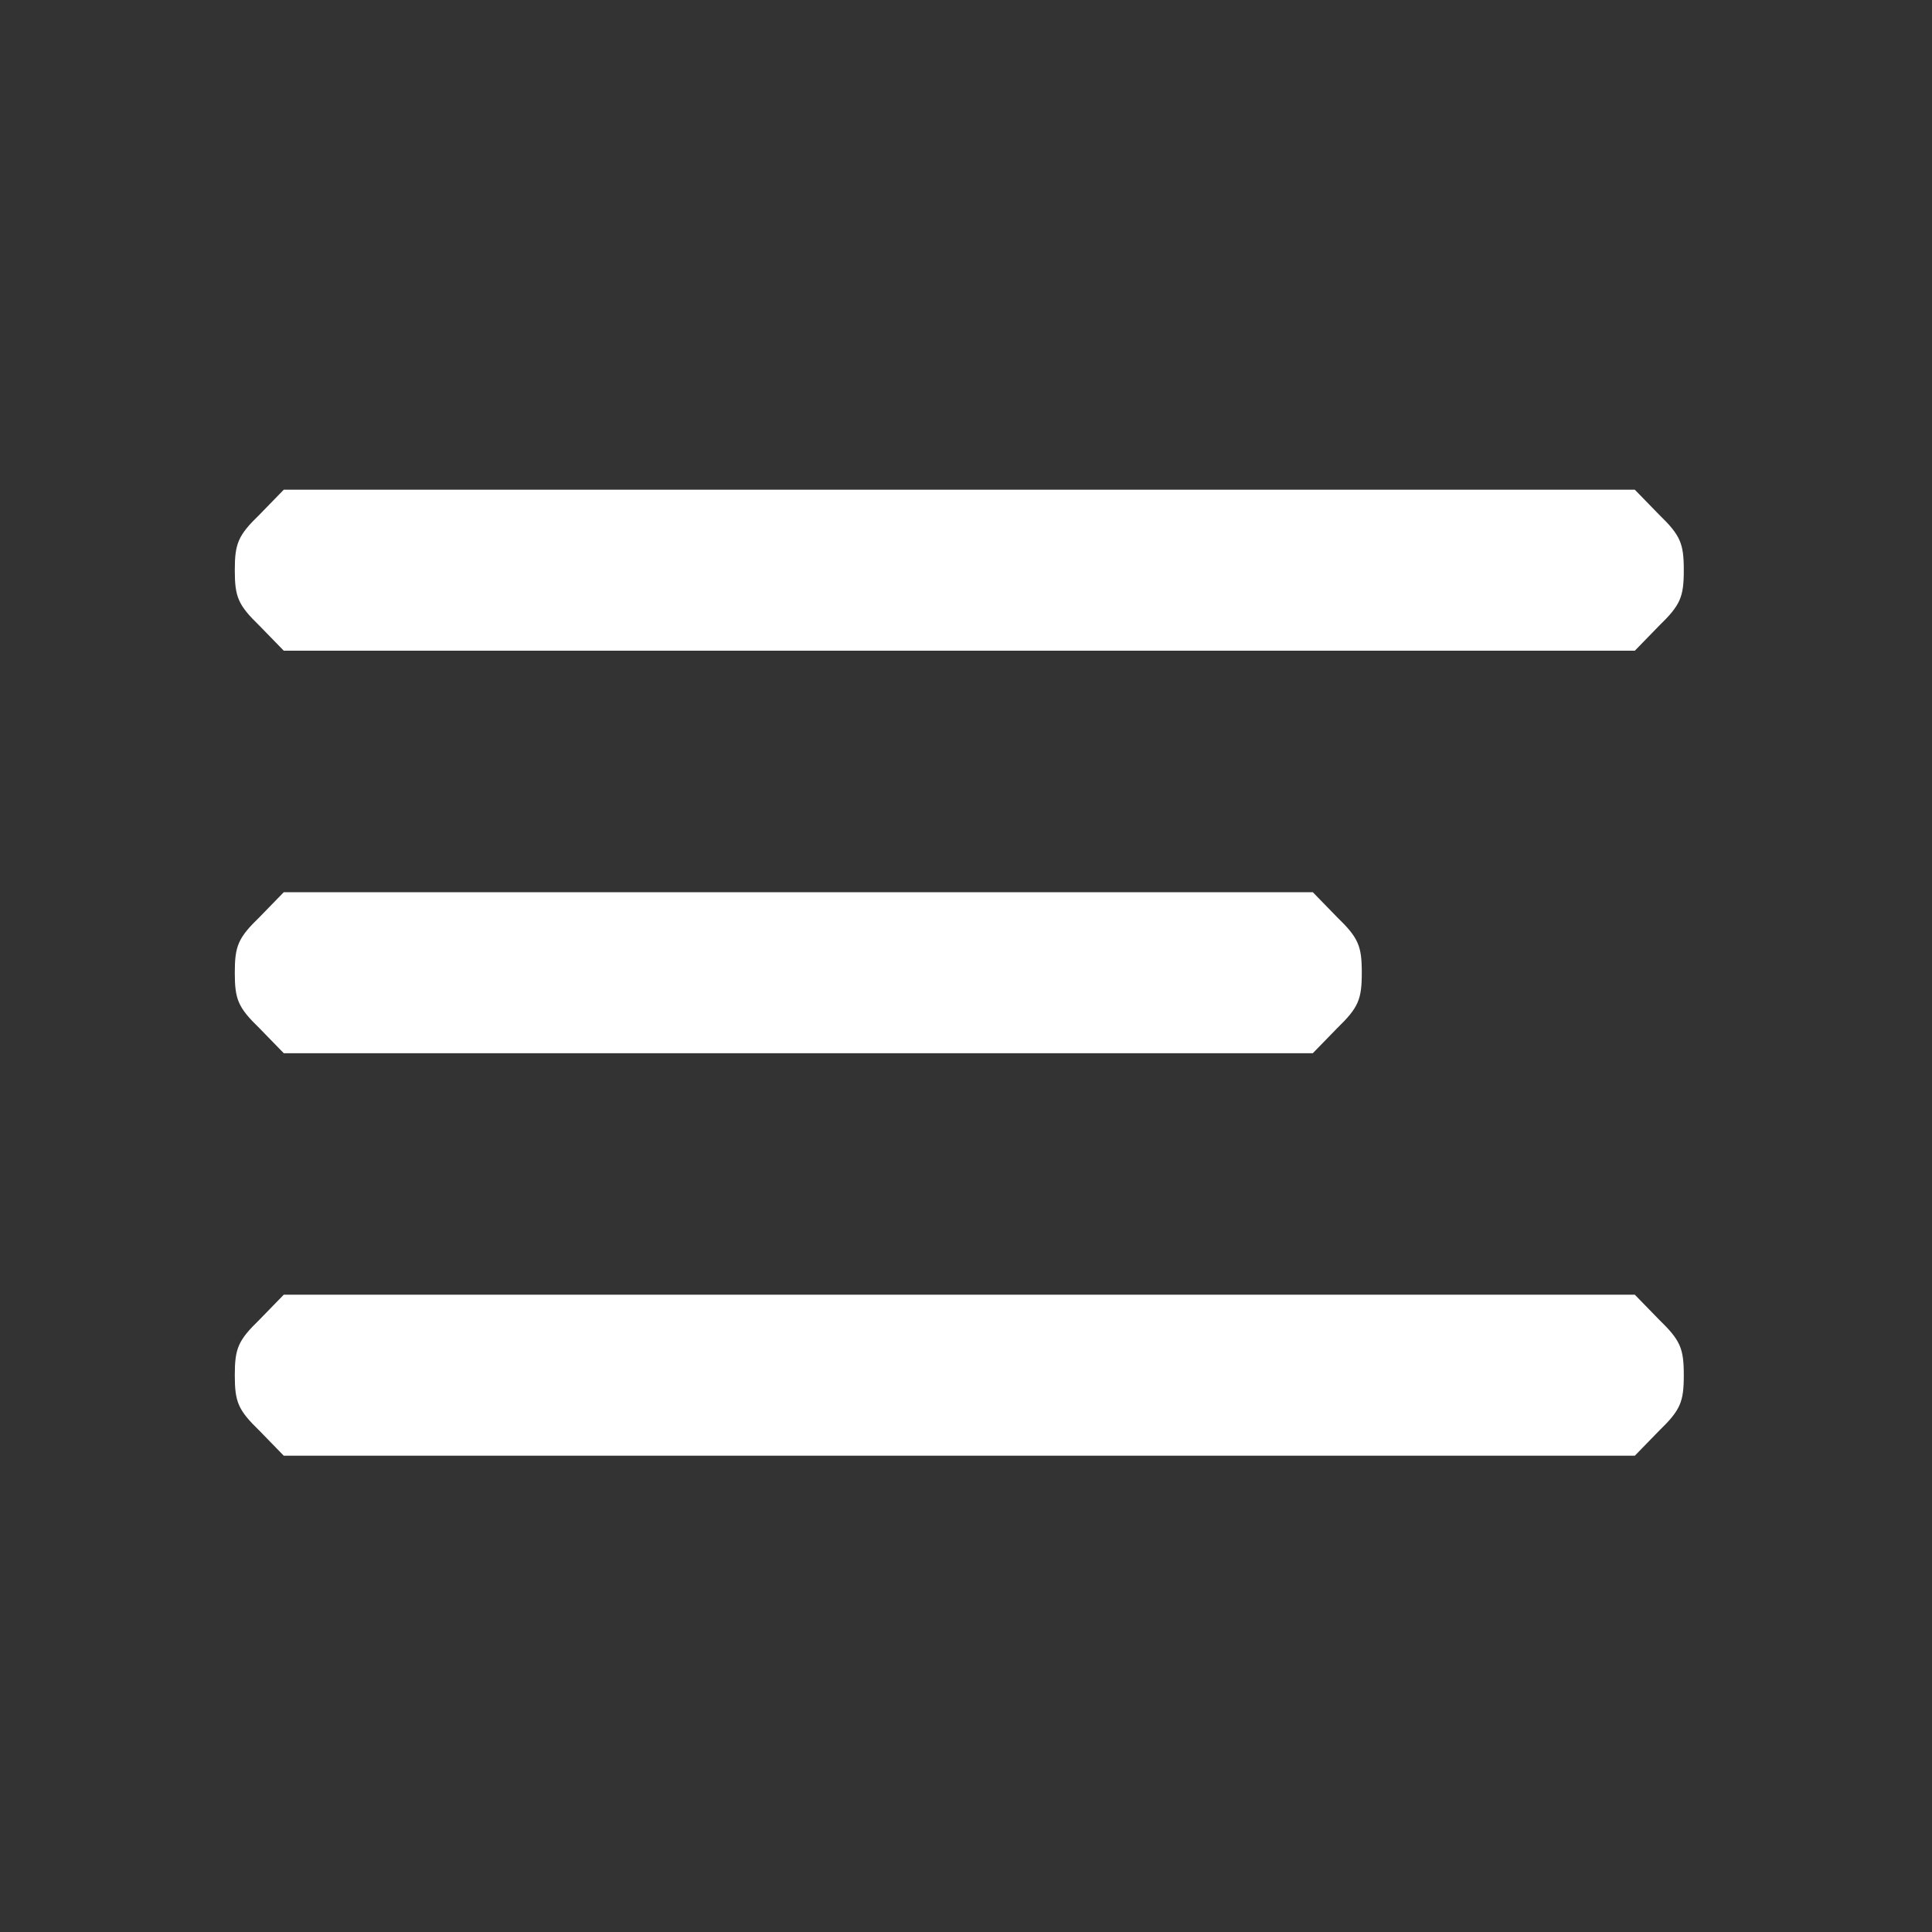  <svg  version="1.0" xmlns="http://www.w3.org/2000/svg"  width="288pt" height="288pt" viewBox="0 0 288 288"  preserveAspectRatio="xMidYMid meet"><rect x="0" y="0" width="288" height="288" fill="#333333" stroke="none"/>  <g transform="translate(0,288) scale(0.1,-0.1)" fill="#ffffff" stroke="none"> <path d="M387 2113 c-32 -31 -37 -43 -37 -83 0 -40 5 -52 37 -83 l36 -37 1007 0 1007 0 36 37 c32 31 37 43 37 83 0 40 -5 52 -37 83 l-36 37 -1007 0 -1007 0 -36 -37z"/> <path d="M387 1513 c-32 -31 -37 -43 -37 -83 0 -40 5 -52 37 -83 l36 -37 767 0 767 0 36 37 c32 31 37 43 37 83 0 40 -5 52 -37 83 l-36 37 -767 0 -767 0 -36 -37z"/> <path d="M387 913 c-32 -31 -37 -43 -37 -83 0 -40 5 -52 37 -83 l36 -37 1007 0 1007 0 36 37 c32 31 37 43 37 83 0 40 -5 52 -37 83 l-36 37 -1007 0 -1007 0 -36 -37z"/> </g> </svg> 